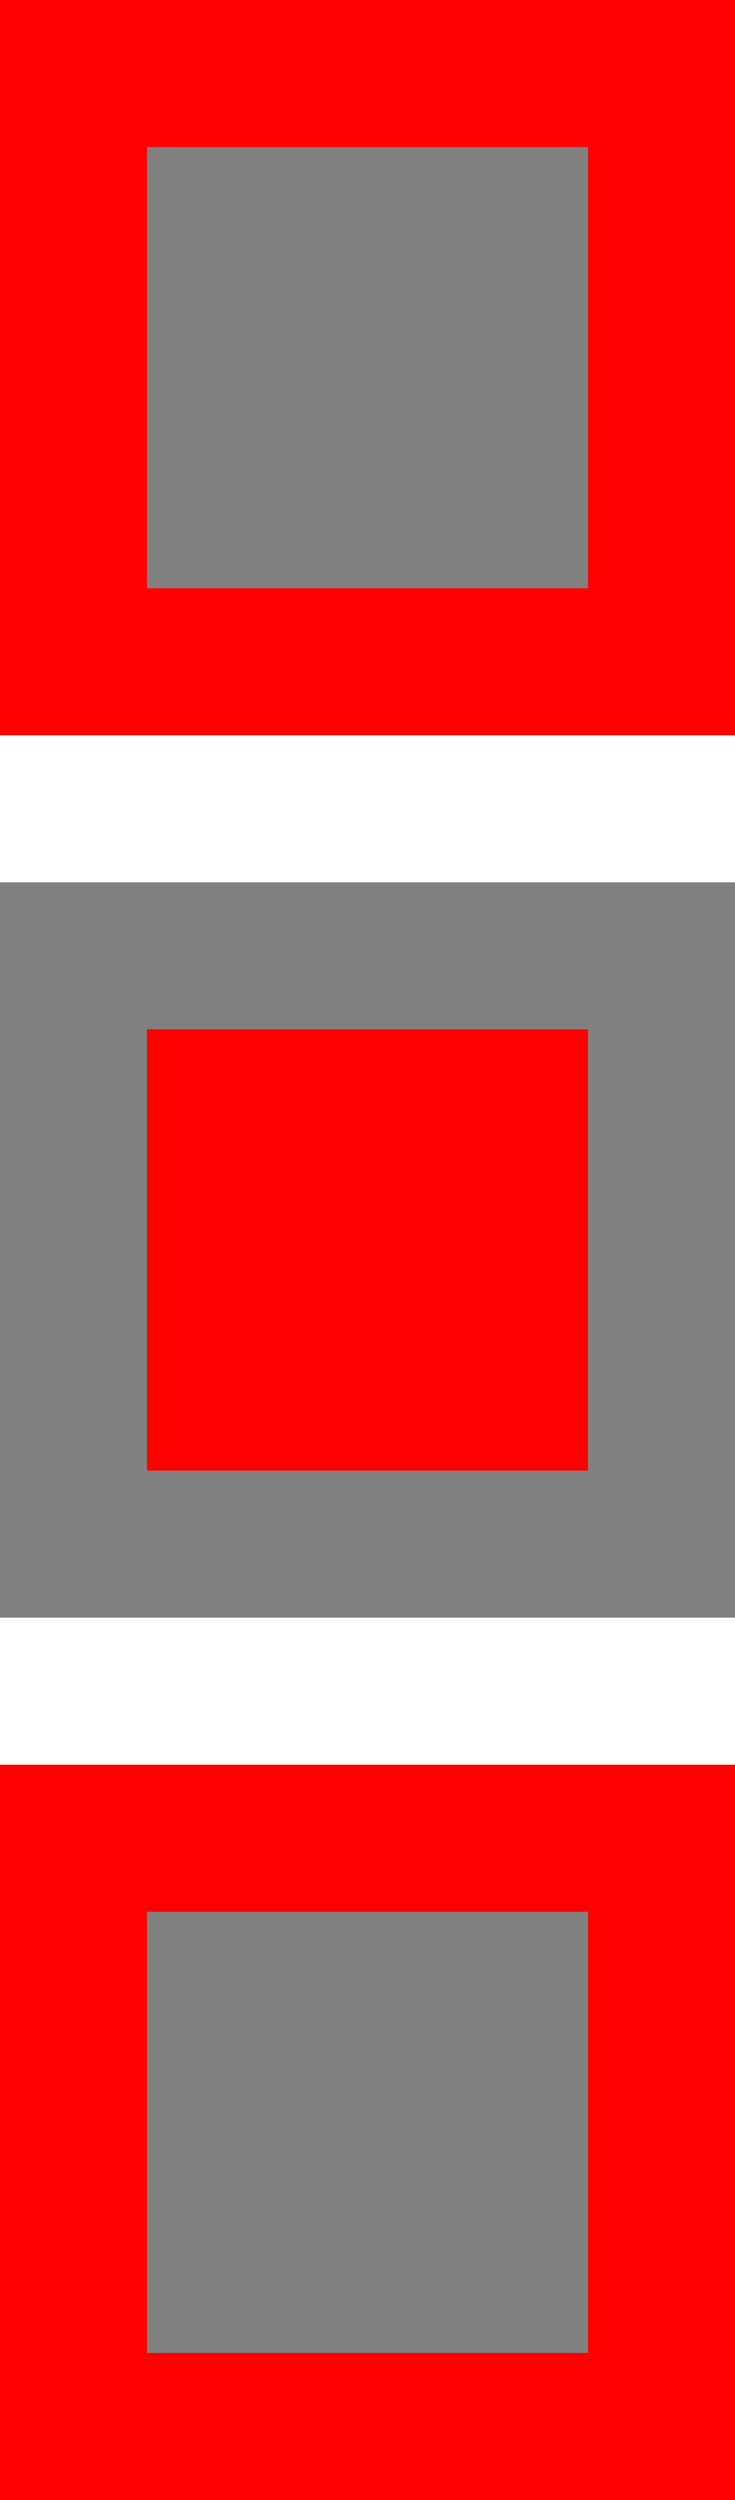 <svg xmlns="http://www.w3.org/2000/svg" width="10" height="34" viewBox="0 0 10 34">
  <!-- <path d="M0 0v2h2v-2h-2zm3 0v2h2v-2h-2zm3 0v2h2v-2h-2z" transform="translate(0 3)" /> -->
 <rect x="1" y="1" width="8" height="8" fill="grey" stroke="red" stroke-width="2"  /> 
 <rect x="1" y="13" width="8" height="8" fill="red" stroke="grey" stroke-width="2"  /> 
 <rect x="1" y="25" width="8" height="8" fill="grey" stroke="red" stroke-width="2"  /> 
</svg>